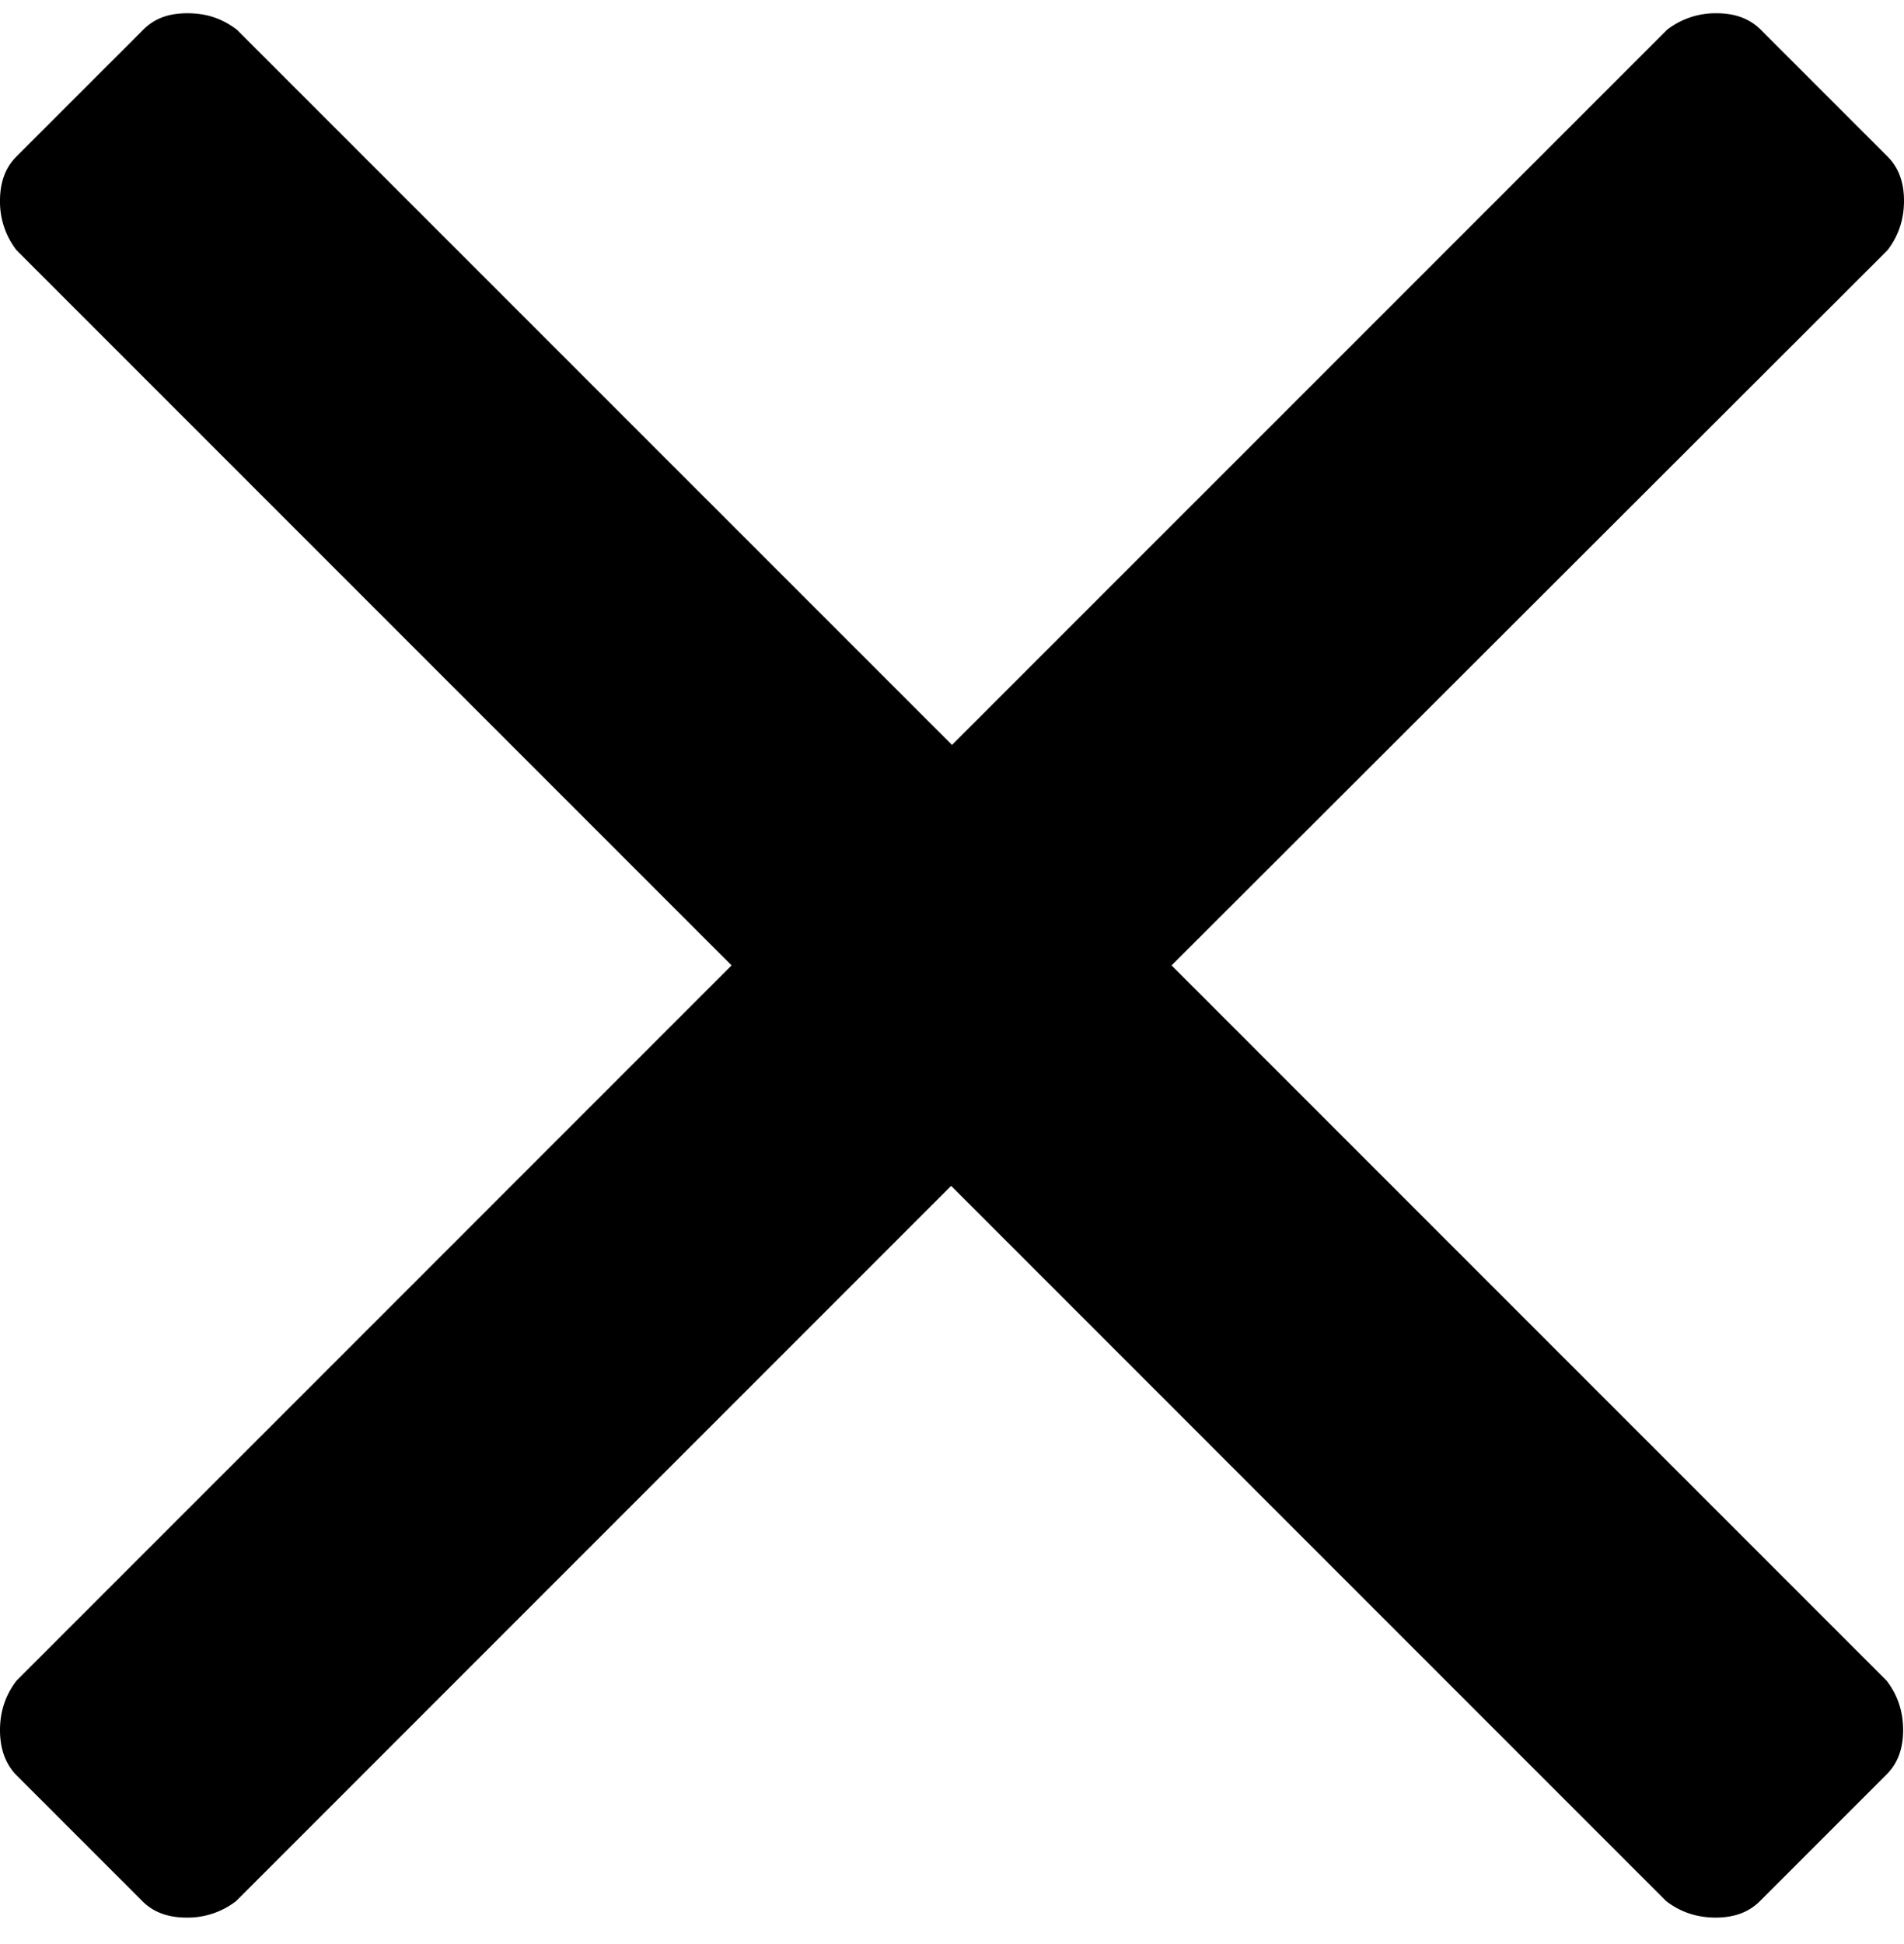 <svg viewBox="0 0 48 49" fill="none" xmlns="http://www.w3.org/2000/svg"><path d="m29.535 24.333 18.027 18.028c.285.372.416.787.416 1.247 0 .46-.131.831-.416 1.116l-3.194 3.194c-.284.284-.656.415-1.116.415-.459 0-.875-.13-1.247-.415L23.978 29.89 5.951 47.918a1.992 1.992 0 0 1-1.247.415c-.46 0-.832-.13-1.116-.415L.394 44.724C.13 44.439 0 44.067 0 43.608c0-.46.131-.875.416-1.247l18.027-18.028L.416 6.306A1.992 1.992 0 0 1 0 5.059c0-.46.131-.831.416-1.116L3.61.75c.284-.284.634-.416 1.116-.416.48 0 .875.132 1.247.416L24 18.776 42.027.75a1.992 1.992 0 0 1 1.247-.416c.46 0 .832.132 1.116.416l3.194 3.194c.285.285.416.657.416 1.116 0 .46-.131.875-.416 1.247L29.535 24.333Z" fill="currentColor"/></svg>
